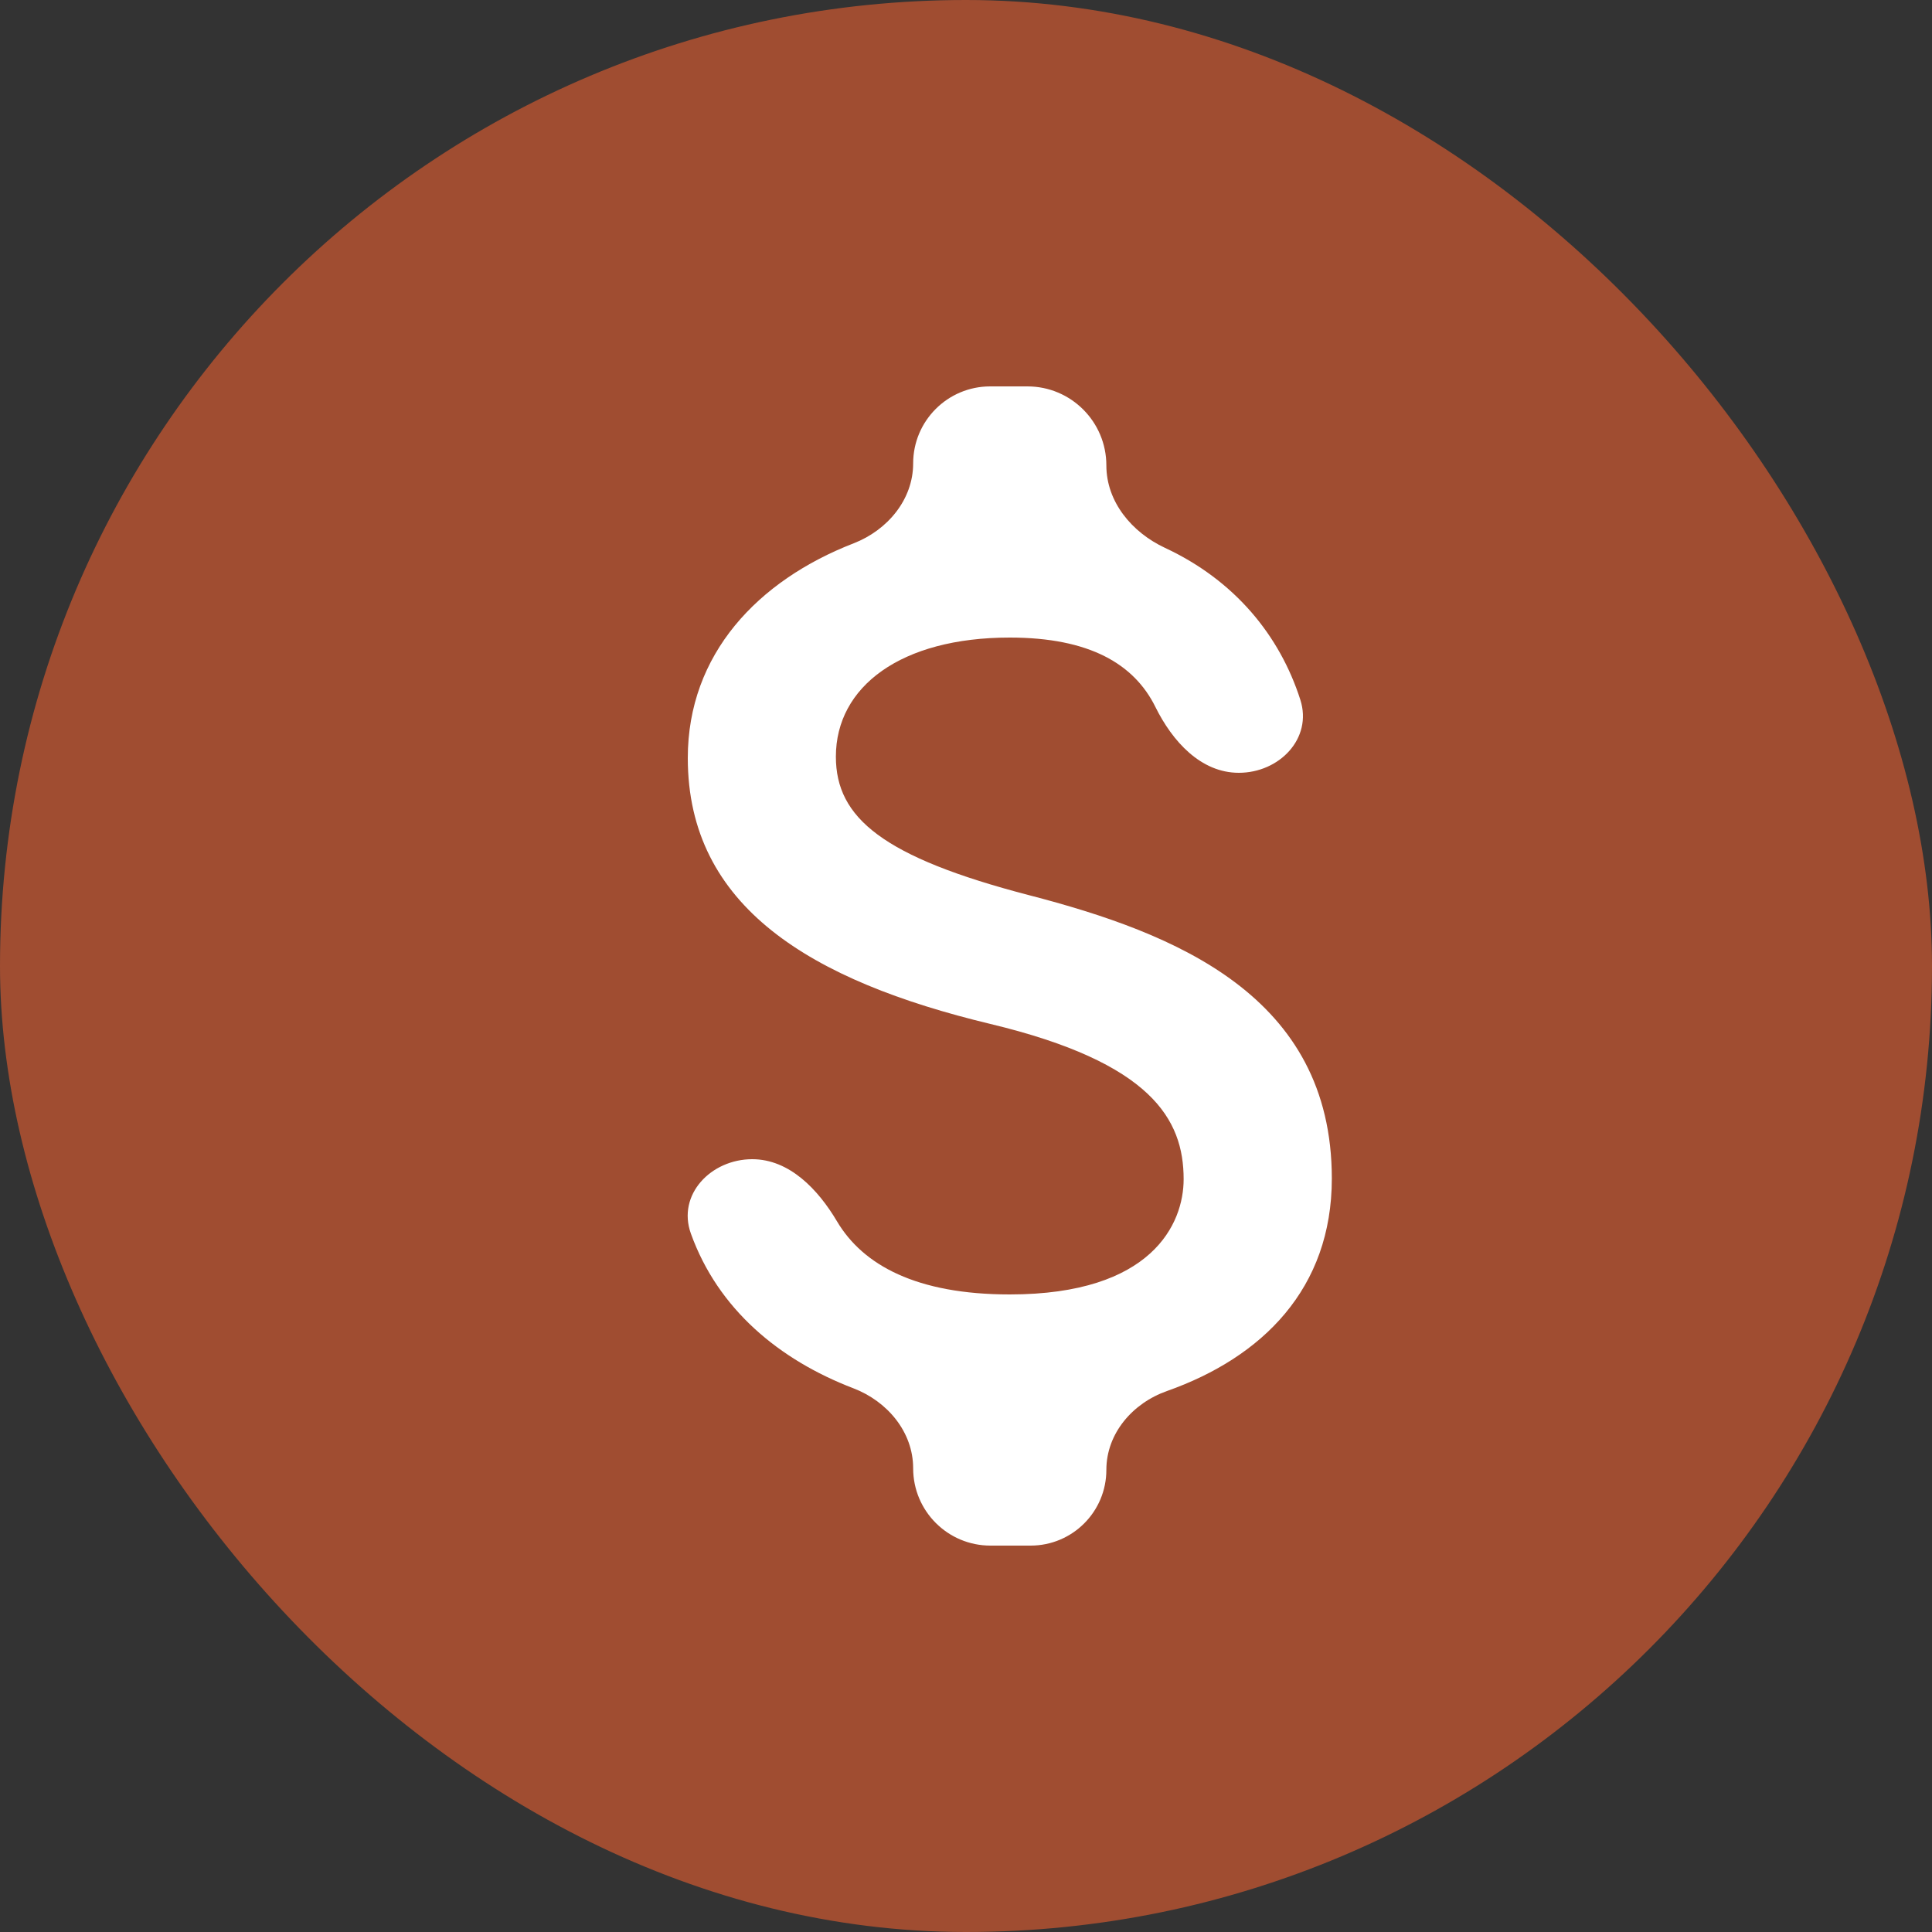 <svg width="20" height="20" viewBox="0 0 20 20" fill="none" xmlns="http://www.w3.org/2000/svg">
<rect x="0" y="0" width="20" height="20" fill="#333333" stroke="none"/>
<rect width="20" height="20" rx="10" fill="#A04D31"/>
<path d="M10.653 9.267C9.14 8.873 8.653 8.467 8.653 7.833C8.653 7.107 9.327 6.6 10.453 6.6C11.277 6.6 11.741 6.873 11.961 7.319C12.136 7.673 12.43 8 12.824 8C13.244 8 13.589 7.644 13.461 7.244C13.249 6.582 12.785 6.009 12.059 5.671C11.717 5.511 11.453 5.195 11.453 4.818C11.453 4.366 11.087 4 10.636 4H10.25C9.81 4 9.453 4.357 9.453 4.797C9.453 5.172 9.187 5.488 8.838 5.624C7.845 6.009 7.12 6.772 7.12 7.847C7.12 9.387 8.393 10.153 10.253 10.6C11.92 11 12.253 11.587 12.253 12.207C12.253 12.667 11.927 13.4 10.453 13.4C9.488 13.4 8.934 13.097 8.665 12.644C8.469 12.313 8.172 12 7.787 12C7.36 12 7.007 12.367 7.152 12.77C7.433 13.552 8.066 14.077 8.833 14.371C9.186 14.506 9.453 14.823 9.453 15.2C9.453 15.642 9.811 16 10.253 16H10.669C11.102 16 11.453 15.649 11.453 15.216C11.453 14.839 11.725 14.525 12.08 14.4C13.07 14.05 13.787 13.338 13.787 12.2C13.787 10.307 12.167 9.66 10.653 9.267Z" fill="white"/>
</svg>
